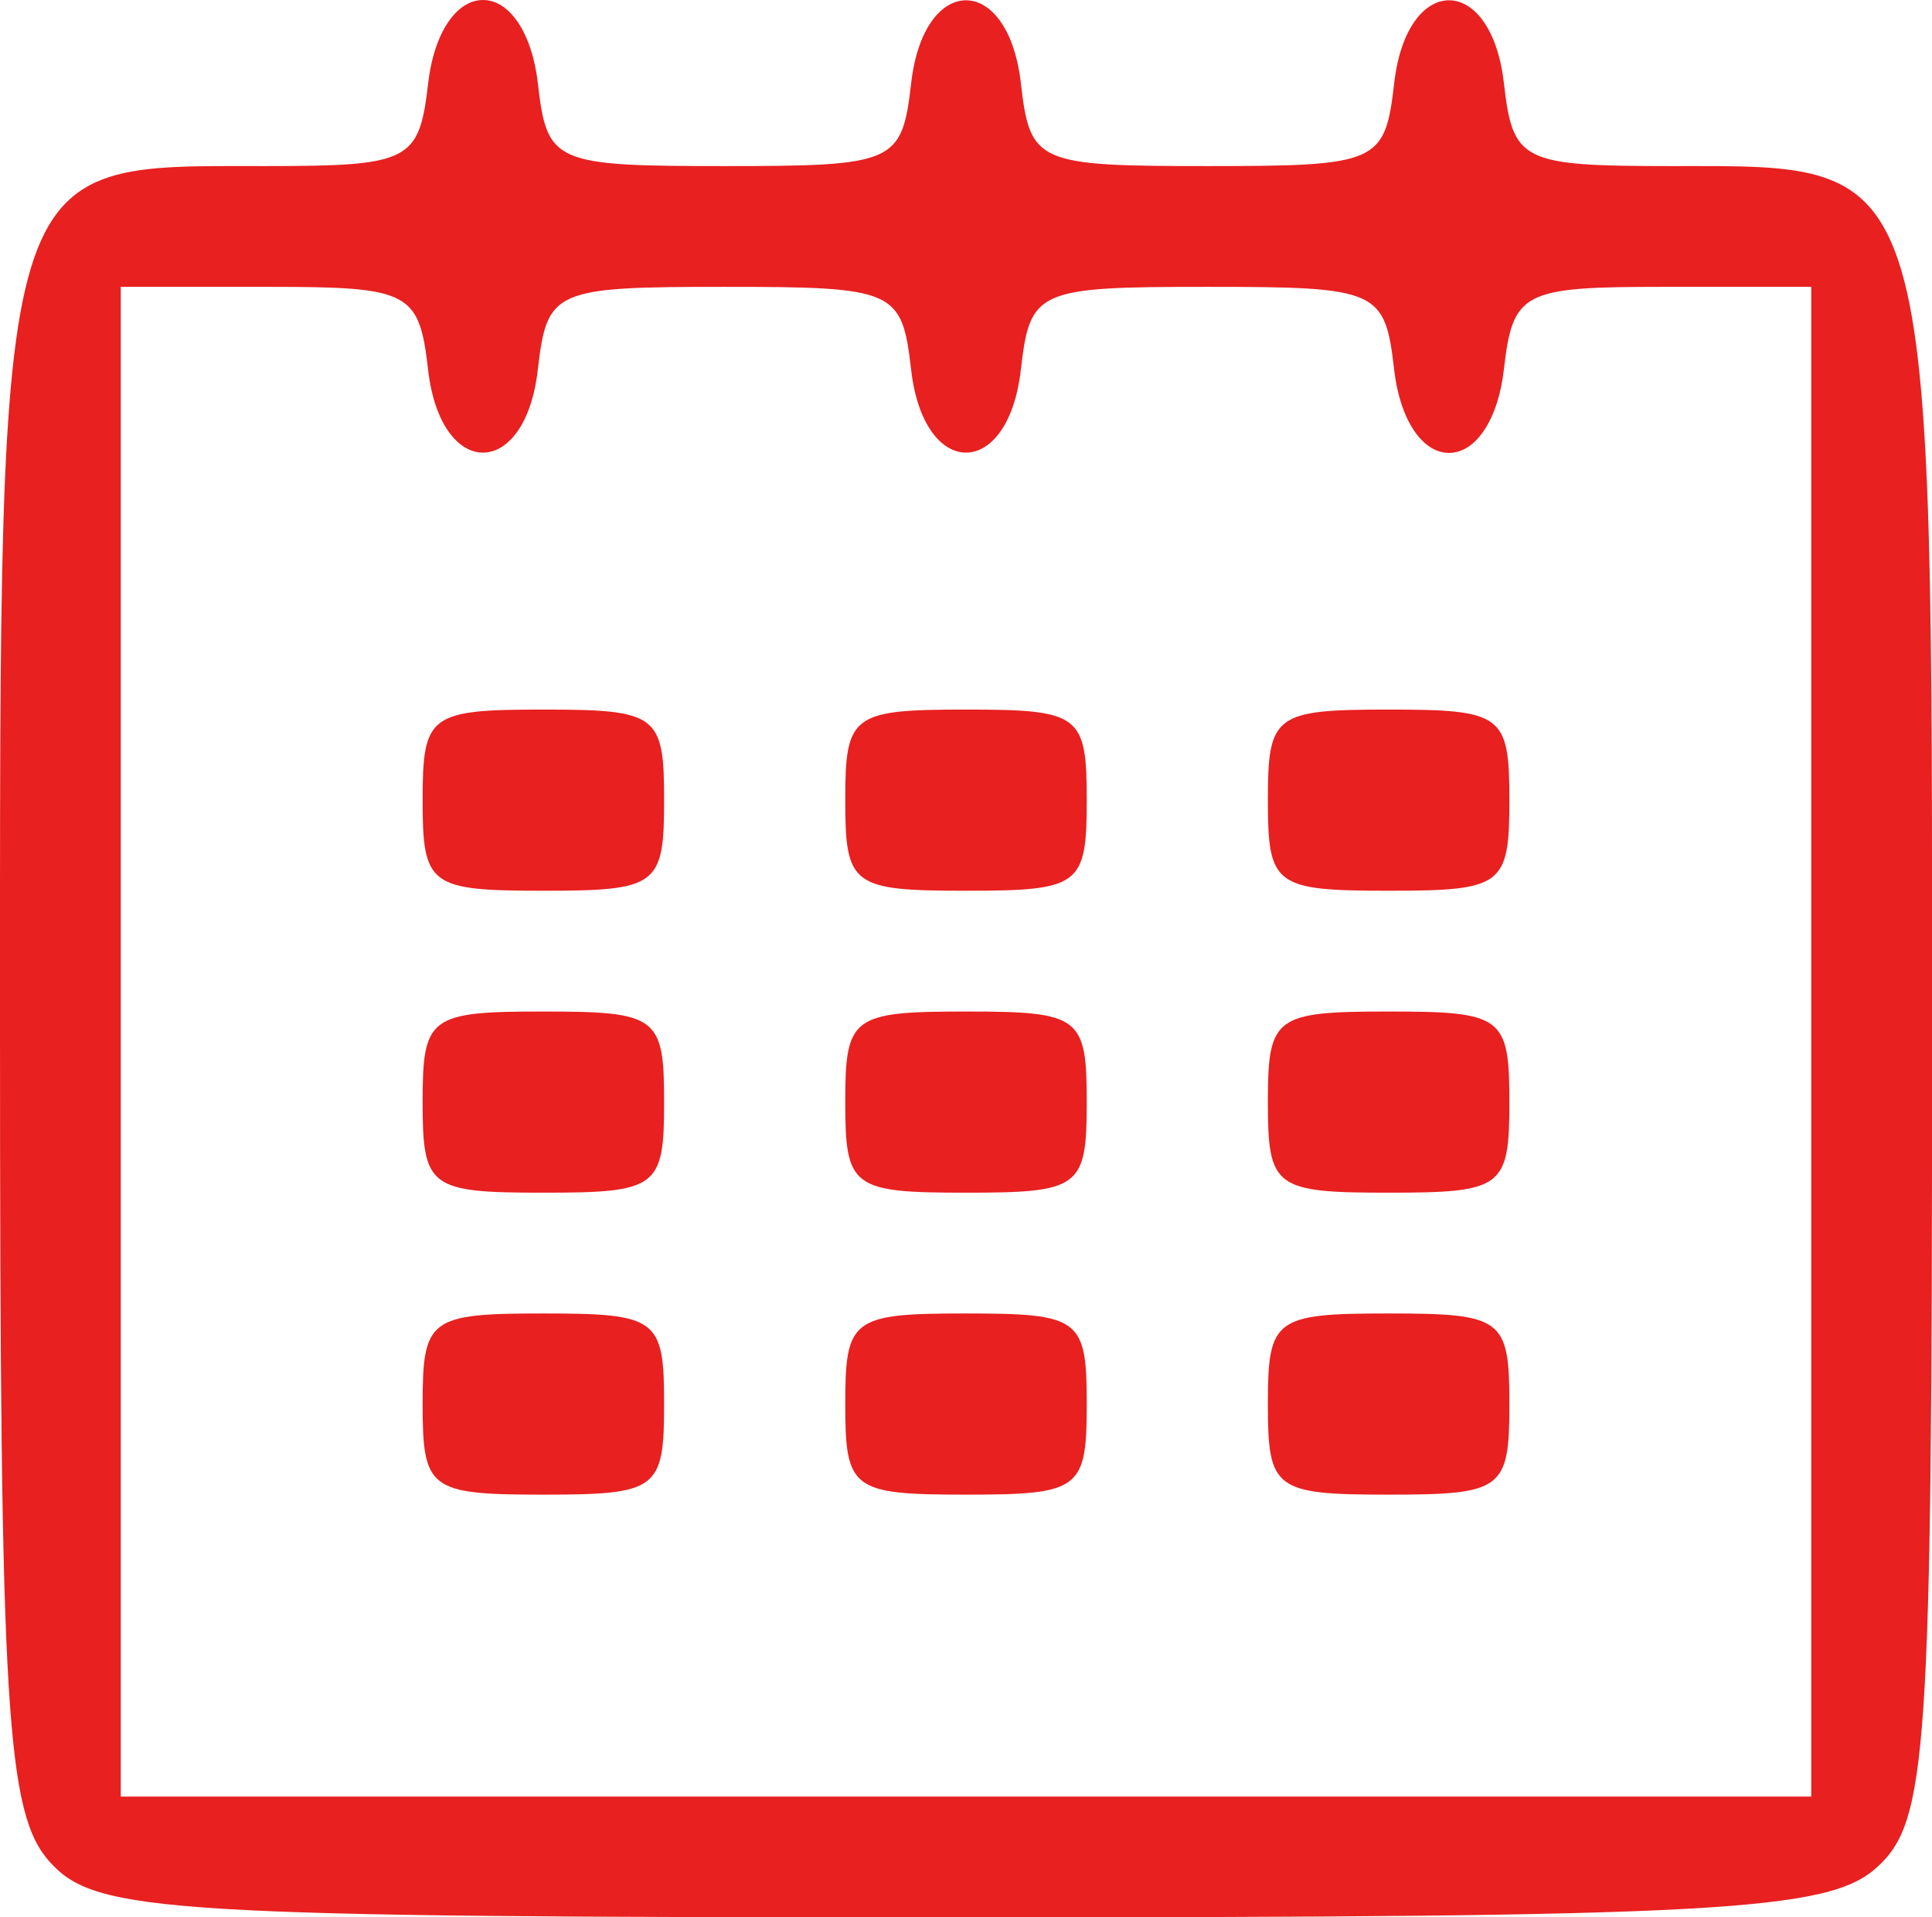 <?xml version="1.0" encoding="UTF-8" standalone="no"?>
<!-- Created with Inkscape (http://www.inkscape.org/) -->

<svg
   xmlns:dc="http://purl.org/dc/elements/1.1/"
   xmlns:cc="http://creativecommons.org/ns#"
   xmlns:rdf="http://www.w3.org/1999/02/22-rdf-syntax-ns#"
   xmlns:svg="http://www.w3.org/2000/svg"
   xmlns="http://www.w3.org/2000/svg"
   xmlns:sodipodi="http://sodipodi.sourceforge.net/DTD/sodipodi-0.dtd"
   xmlns:inkscape="http://www.inkscape.org/namespaces/inkscape"
   id="svg2"
   version="1.1"
   inkscape:version="0.91 r13725"
   width="64"
   height="63.5"
   viewBox="0 0 64 63.5"
   sodipodi:docname="4.svg">
  <defs
     id="defs6" />
  <sodipodi:namedview
     pagecolor="#ffffff"
     bordercolor="#666666"
     borderopacity="1"
     objecttolerance="10"
     gridtolerance="10"
     guidetolerance="10"
     inkscape:pageopacity="0"
     inkscape:pageshadow="2"
     inkscape:window-width="1280"
     inkscape:window-height="661"
     id="namedview4"
     showgrid="false"
     fit-margin-top="0"
     fit-margin-left="0"
     fit-margin-right="0"
     fit-margin-bottom="0"
     inkscape:zoom="3.6875"
     inkscape:cx="32.000311"
     inkscape:cy="31.728814"
     inkscape:window-x="-8"
     inkscape:window-y="-8"
     inkscape:window-maximized="1"
     inkscape:current-layer="svg2" />
  <path
     style="fill:#e82020"
     d="M 1.655,61.671 C 0.206,60.07 3.1080842e-4,56.666 3.1080842e-4,34.326 3.1080842e-4,4.878 -0.189,5.5 8.763,5.5 13.588,5.5 13.885,5.35 14.184,2.75 14.372,1.113 15.107,0 16,0 c 0.893,0 1.628,1.113 1.816,2.75 0.305,2.652 0.526,2.75 6.184,2.75 5.657,0 5.878,-0.098 6.184,-2.75 0.42,-3.654 3.212,-3.654 3.633,0 0.305,2.652 0.526,2.75 6.184,2.75 5.657,0 5.878,-0.098 6.184,-2.75 0.42,-3.654 3.212,-3.654 3.633,0 0.301,2.613 0.58,2.75 5.595,2.75 8.74,0 8.589,-0.514 8.589,29.174 0,23.45 -0.148,25.65 -1.829,27.171 C 60.56,63.304 56.958,63.5 31.827,63.5 5.47,63.5 3.185,63.361 1.655,61.671 Z M 60,34.5 l 0,-25 -4.934,0 c -4.639,0 -4.952,0.164 -5.25,2.75 C 49.628,13.887 48.893,15 48,15 47.107,15 46.372,13.887 46.184,12.25 45.879,9.598 45.657,9.5 40,9.5 c -5.657,0 -5.878,0.098 -6.184,2.75 -0.42,3.654 -3.212,3.654 -3.633,0 -0.305,-2.652 -0.526,-2.75 -6.184,-2.75 -5.657,0 -5.878,0.098 -6.184,2.75 -0.42,3.654 -3.212,3.654 -3.633,0 C 13.886,9.664 13.573,9.5 8.934,9.5 l -4.934,0 0,25 0,25 28,0 28,0 0,-25 z m -46,12 c 0,-2.833 0.222,-3 4,-3 3.778,0 4,0.167 4,3 0,2.833 -0.222,3 -4,3 -3.778,0 -4,-0.167 -4,-3 z m 14,0 c 0,-2.833 0.222,-3 4,-3 3.778,0 4,0.167 4,3 0,2.833 -0.222,3 -4,3 -3.778,0 -4,-0.167 -4,-3 z m 14,0 c 0,-2.833 0.222,-3 4,-3 3.778,0 4,0.167 4,3 0,2.833 -0.222,3 -4,3 -3.778,0 -4,-0.167 -4,-3 z m -28,-10 c 0,-2.833 0.222,-3 4,-3 3.778,0 4,0.167 4,3 0,2.833 -0.222,3 -4,3 -3.778,0 -4,-0.167 -4,-3 z m 14,0 c 0,-2.833 0.222,-3 4,-3 3.778,0 4,0.167 4,3 0,2.833 -0.222,3 -4,3 -3.778,0 -4,-0.167 -4,-3 z m 14,0 c 0,-2.833 0.222,-3 4,-3 3.778,0 4,0.167 4,3 0,2.833 -0.222,3 -4,3 -3.778,0 -4,-0.167 -4,-3 z m -28,-10 c 0,-2.833 0.222,-3 4,-3 3.778,0 4,0.167 4,3 0,2.833 -0.222,3 -4,3 -3.778,0 -4,-0.167 -4,-3 z m 14,0 c 0,-2.833 0.222,-3 4,-3 3.778,0 4,0.167 4,3 0,2.833 -0.222,3 -4,3 -3.778,0 -4,-0.167 -4,-3 z m 14,0 c 0,-2.833 0.222,-3 4,-3 3.778,0 4,0.167 4,3 0,2.833 -0.222,3 -4,3 -3.778,0 -4,-0.167 -4,-3 z"
     id="path3338"
     inkscape:connector-curvature="0" />
</svg>
